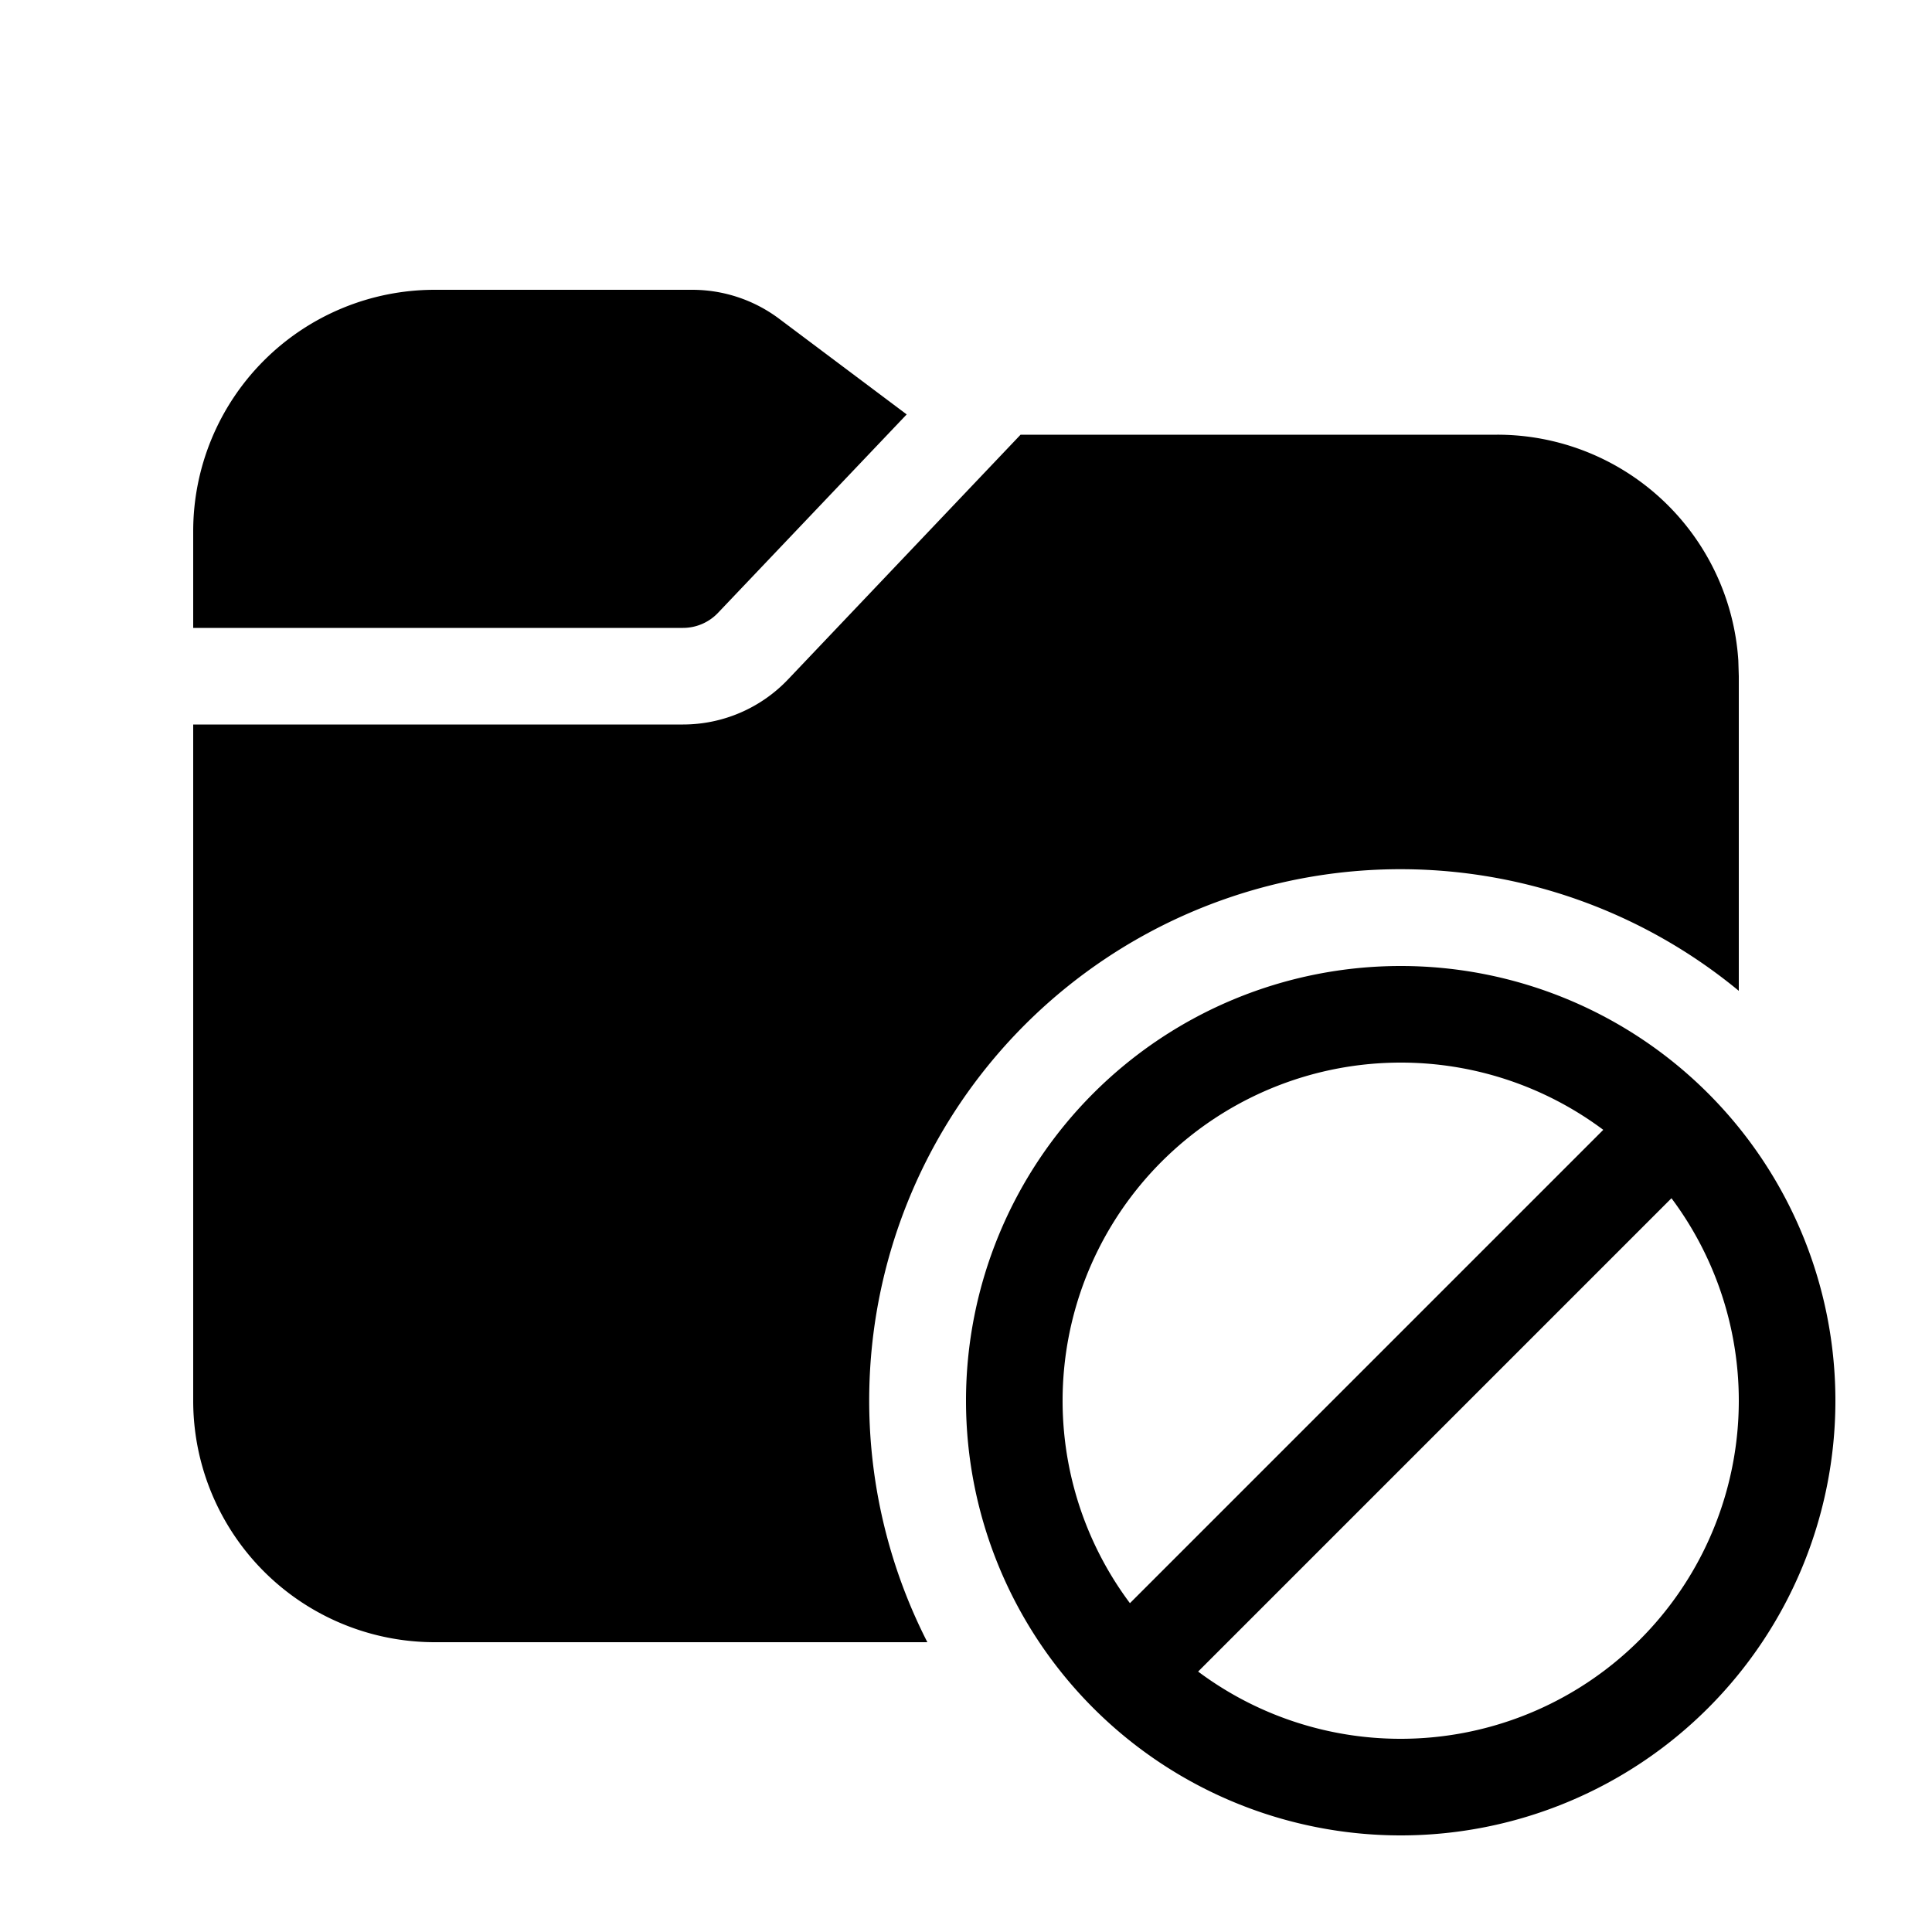 <svg xmlns="http://www.w3.org/2000/svg" viewBox="0 0 20 20"><path fill="currentColor" d="m9.386 4.29-1.32-.99a1.5 1.5 0 0 0-.9-.3H4.5A2.5 2.5 0 0 0 2 5.5v1h5.07a.5.5 0 0 0 .363-.156zm1.179.21L8.158 7.033a1.5 1.5 0 0 1-1.087.467H2v7A2.5 2.5 0 0 0 4.5 17h5.1a5.5 5.5 0 0 1 8.4-6.743V7l-.005-.164A2.5 2.5 0 0 0 15.5 4.5zM10 14.5a4.5 4.5 0 1 1 9 0 4.5 4.5 0 0 1-9 0m4.5-3.5a3.5 3.5 0 0 0-2.803 5.596l4.9-4.9A3.5 3.5 0 0 0 14.5 11m0 7a3.5 3.5 0 0 0 2.803-5.596l-4.9 4.9A3.5 3.5 0 0 0 14.5 18"/></svg>